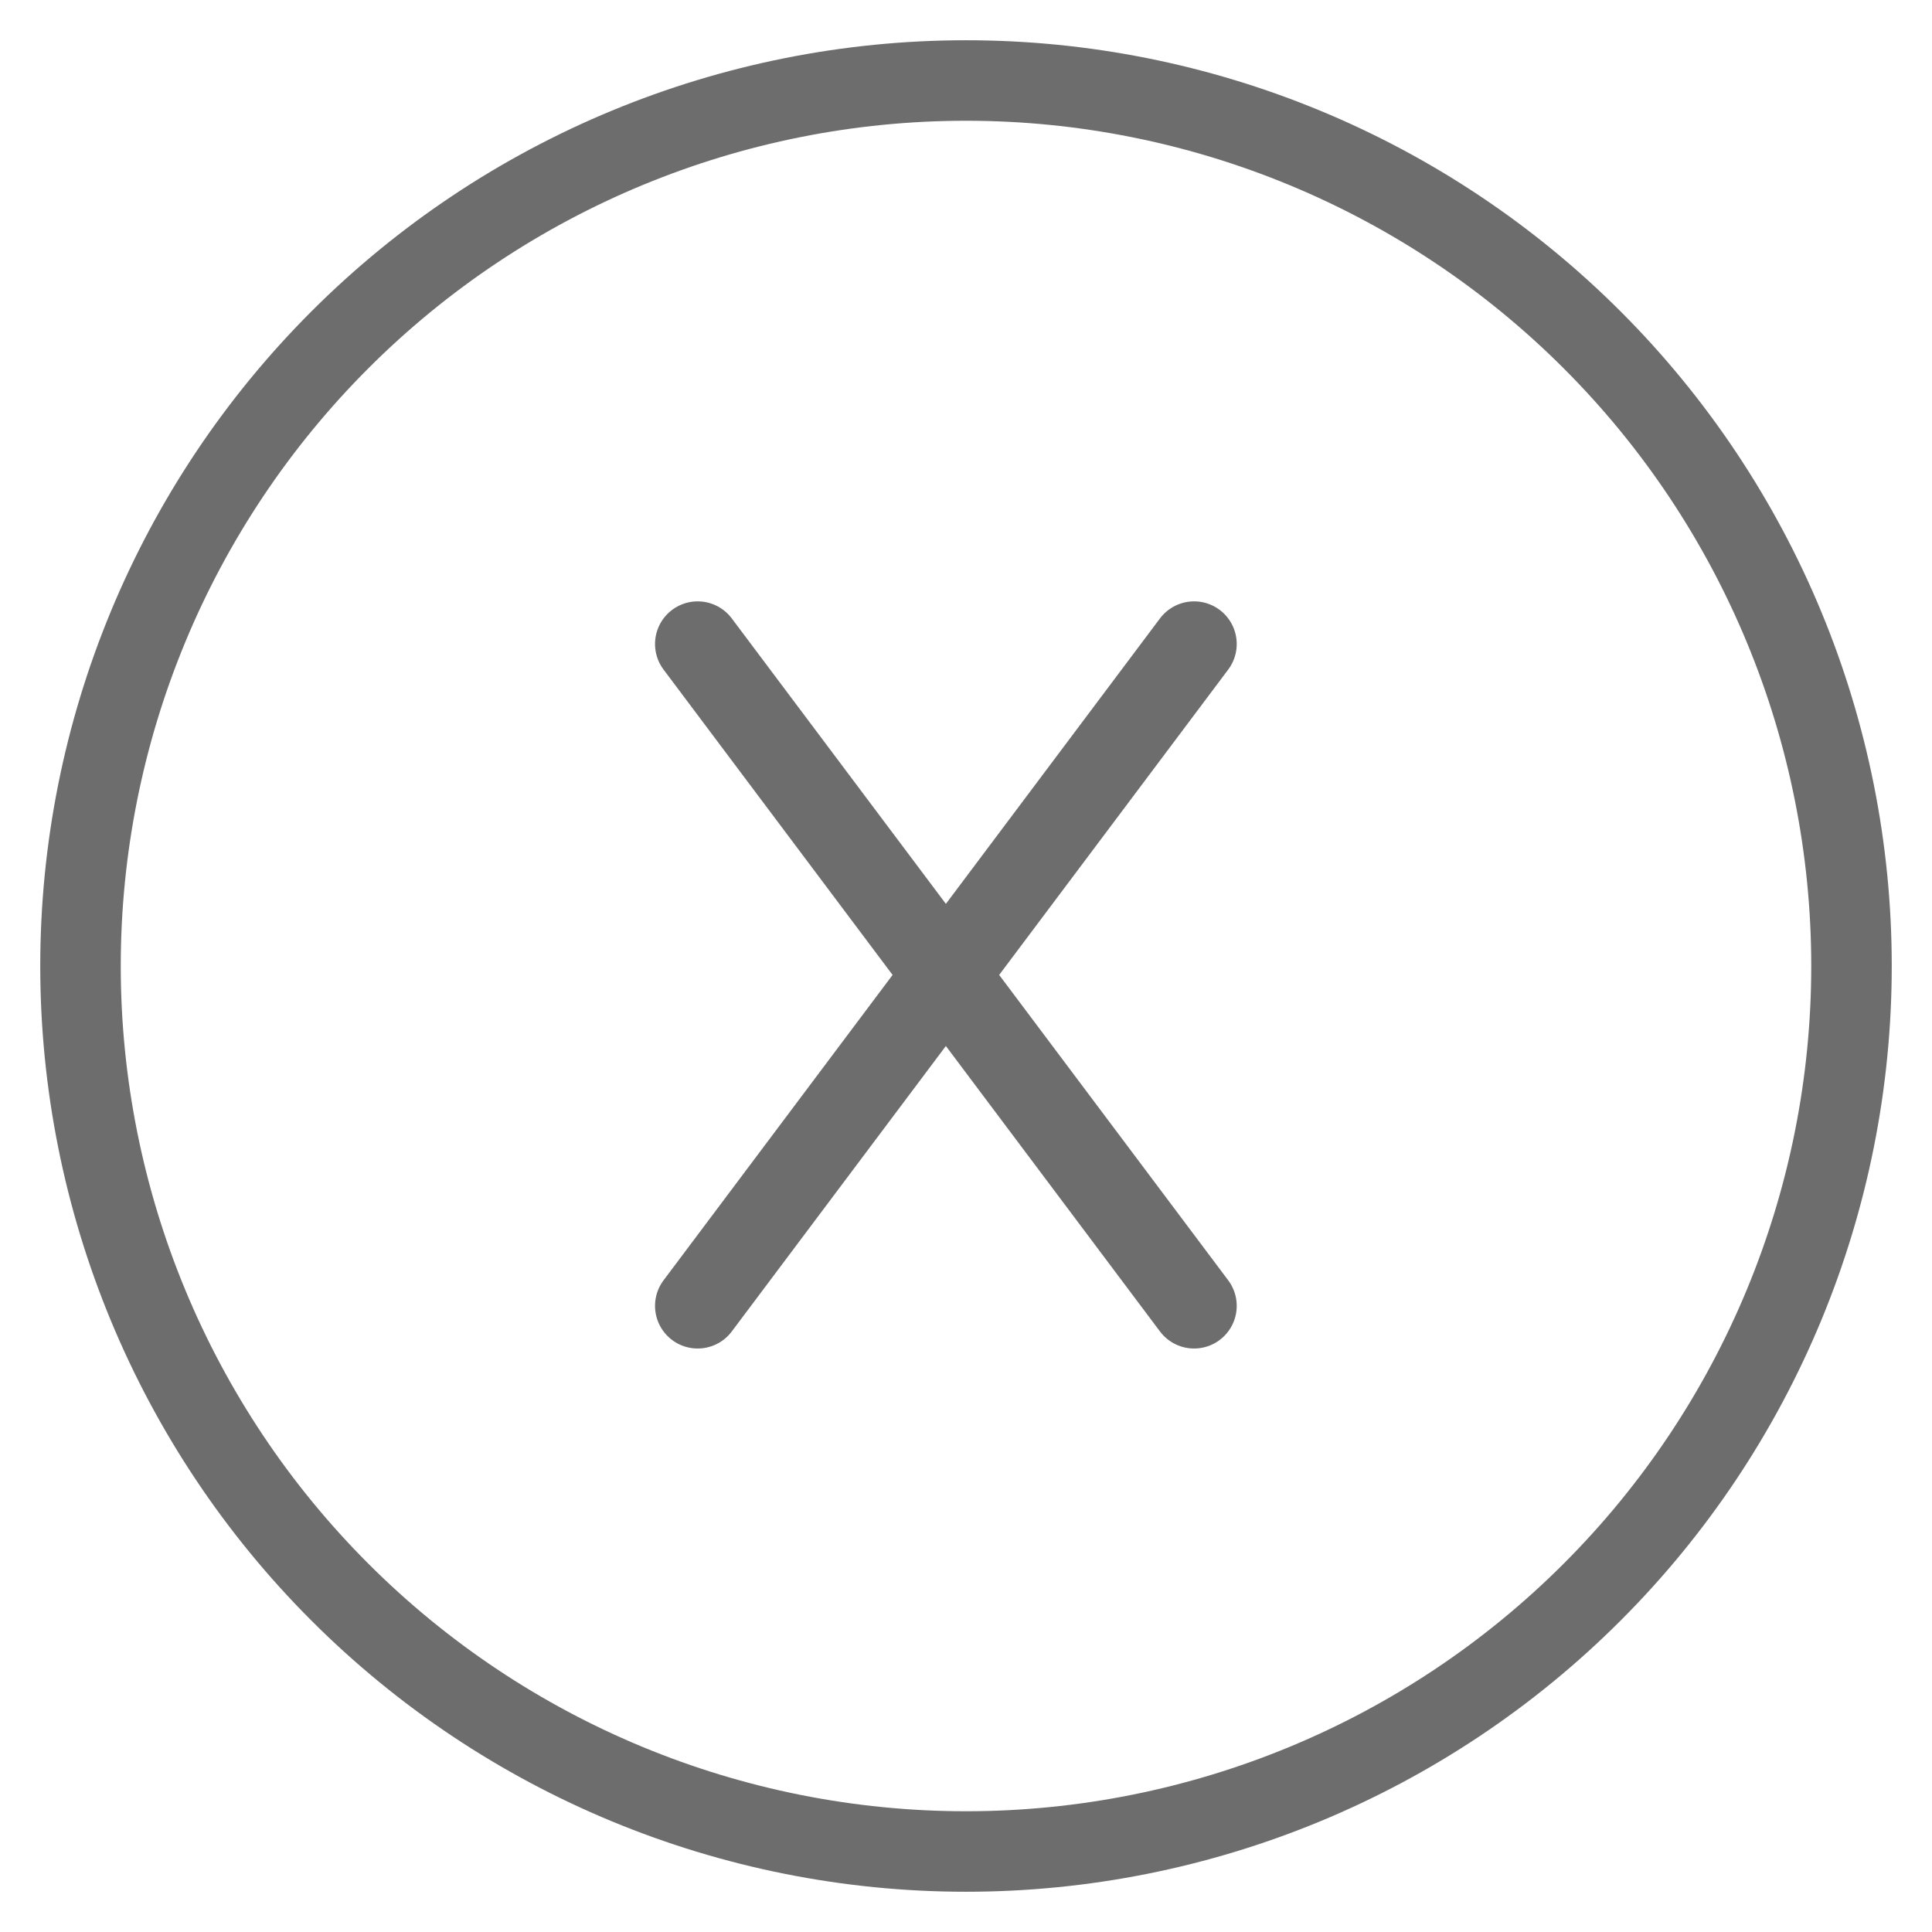 <svg width="36" height="36" viewBox="0 0 36 36" fill="none" xmlns="http://www.w3.org/2000/svg">
<path d="M18 34.5C22.376 34.5 26.573 32.762 29.667 29.667C32.762 26.573 34.5 22.376 34.5 18C34.5 13.624 32.762 9.427 29.667 6.333C26.573 3.238 22.376 1.5 18 1.5C13.624 1.5 9.427 3.238 6.333 6.333C3.238 9.427 1.5 13.624 1.5 18C1.5 22.376 3.238 26.573 6.333 29.667C9.427 32.762 13.624 34.5 18 34.5Z" stroke="#6D6D6D" stroke-width="1.5" stroke-linecap="round" stroke-linejoin="round"/>
<path d="M13 12L22.25 24.333" stroke="#6D6D6D" stroke-width="1.589" stroke-linecap="round" stroke-linejoin="round"/>
<path d="M22.25 12L13 24.333" stroke="#6D6D6D" stroke-width="1.589" stroke-linecap="round" stroke-linejoin="round"/>
</svg>
